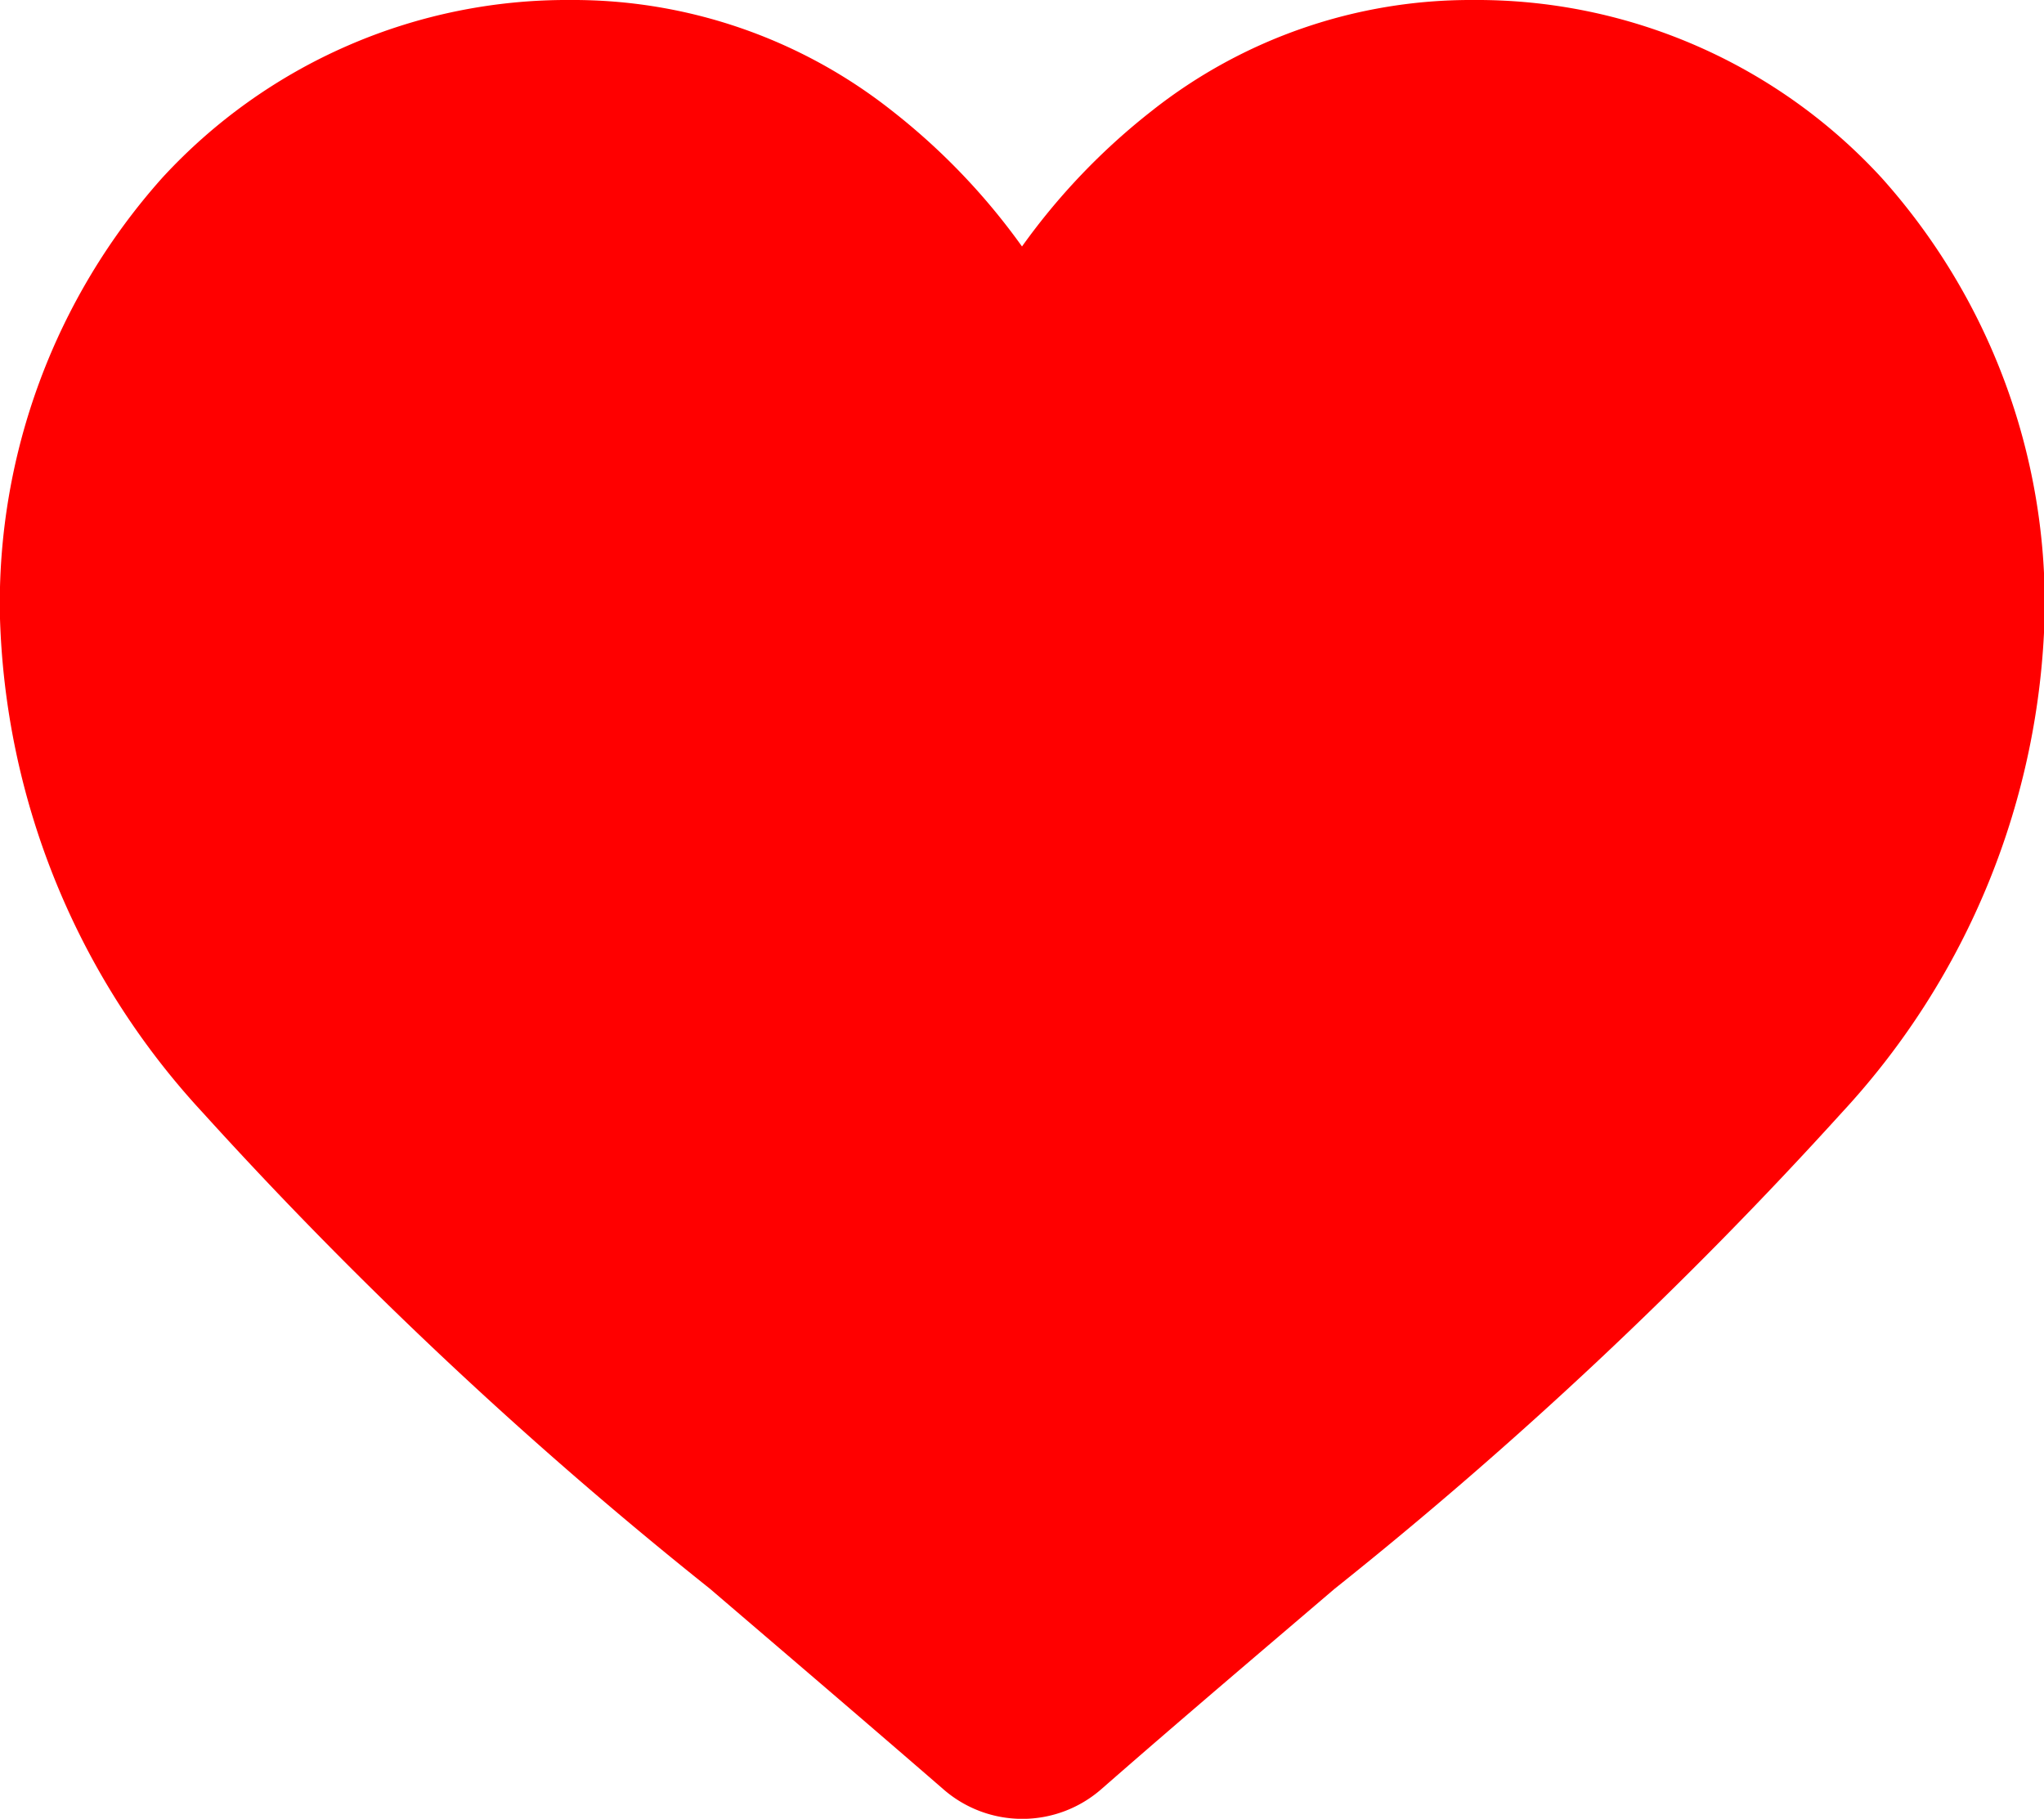<svg xmlns="http://www.w3.org/2000/svg" width="17.53" height="15.6" viewBox="0 0 17.53 15.6">
  <path id="love-fill" d="M16.14,1.527A4.713,4.713,0,0,0,12.633,0,4.409,4.409,0,0,0,9.879.951,5.636,5.636,0,0,0,8.766,2.114,5.633,5.633,0,0,0,7.652.951,4.409,4.409,0,0,0,4.9,0,4.714,4.714,0,0,0,1.391,1.527,5.482,5.482,0,0,0,0,5.27,6.527,6.527,0,0,0,1.739,9.542a37.079,37.079,0,0,0,4.352,4.086c.6.514,1.287,1.1,2,1.718a1.029,1.029,0,0,0,1.355,0c.71-.621,1.394-1.2,2-1.718a37.058,37.058,0,0,0,4.352-4.086,6.527,6.527,0,0,0,1.739-4.272A5.481,5.481,0,0,0,16.14,1.527Zm0,0" transform="translate(-0.001)" fill="red"/>
</svg>
